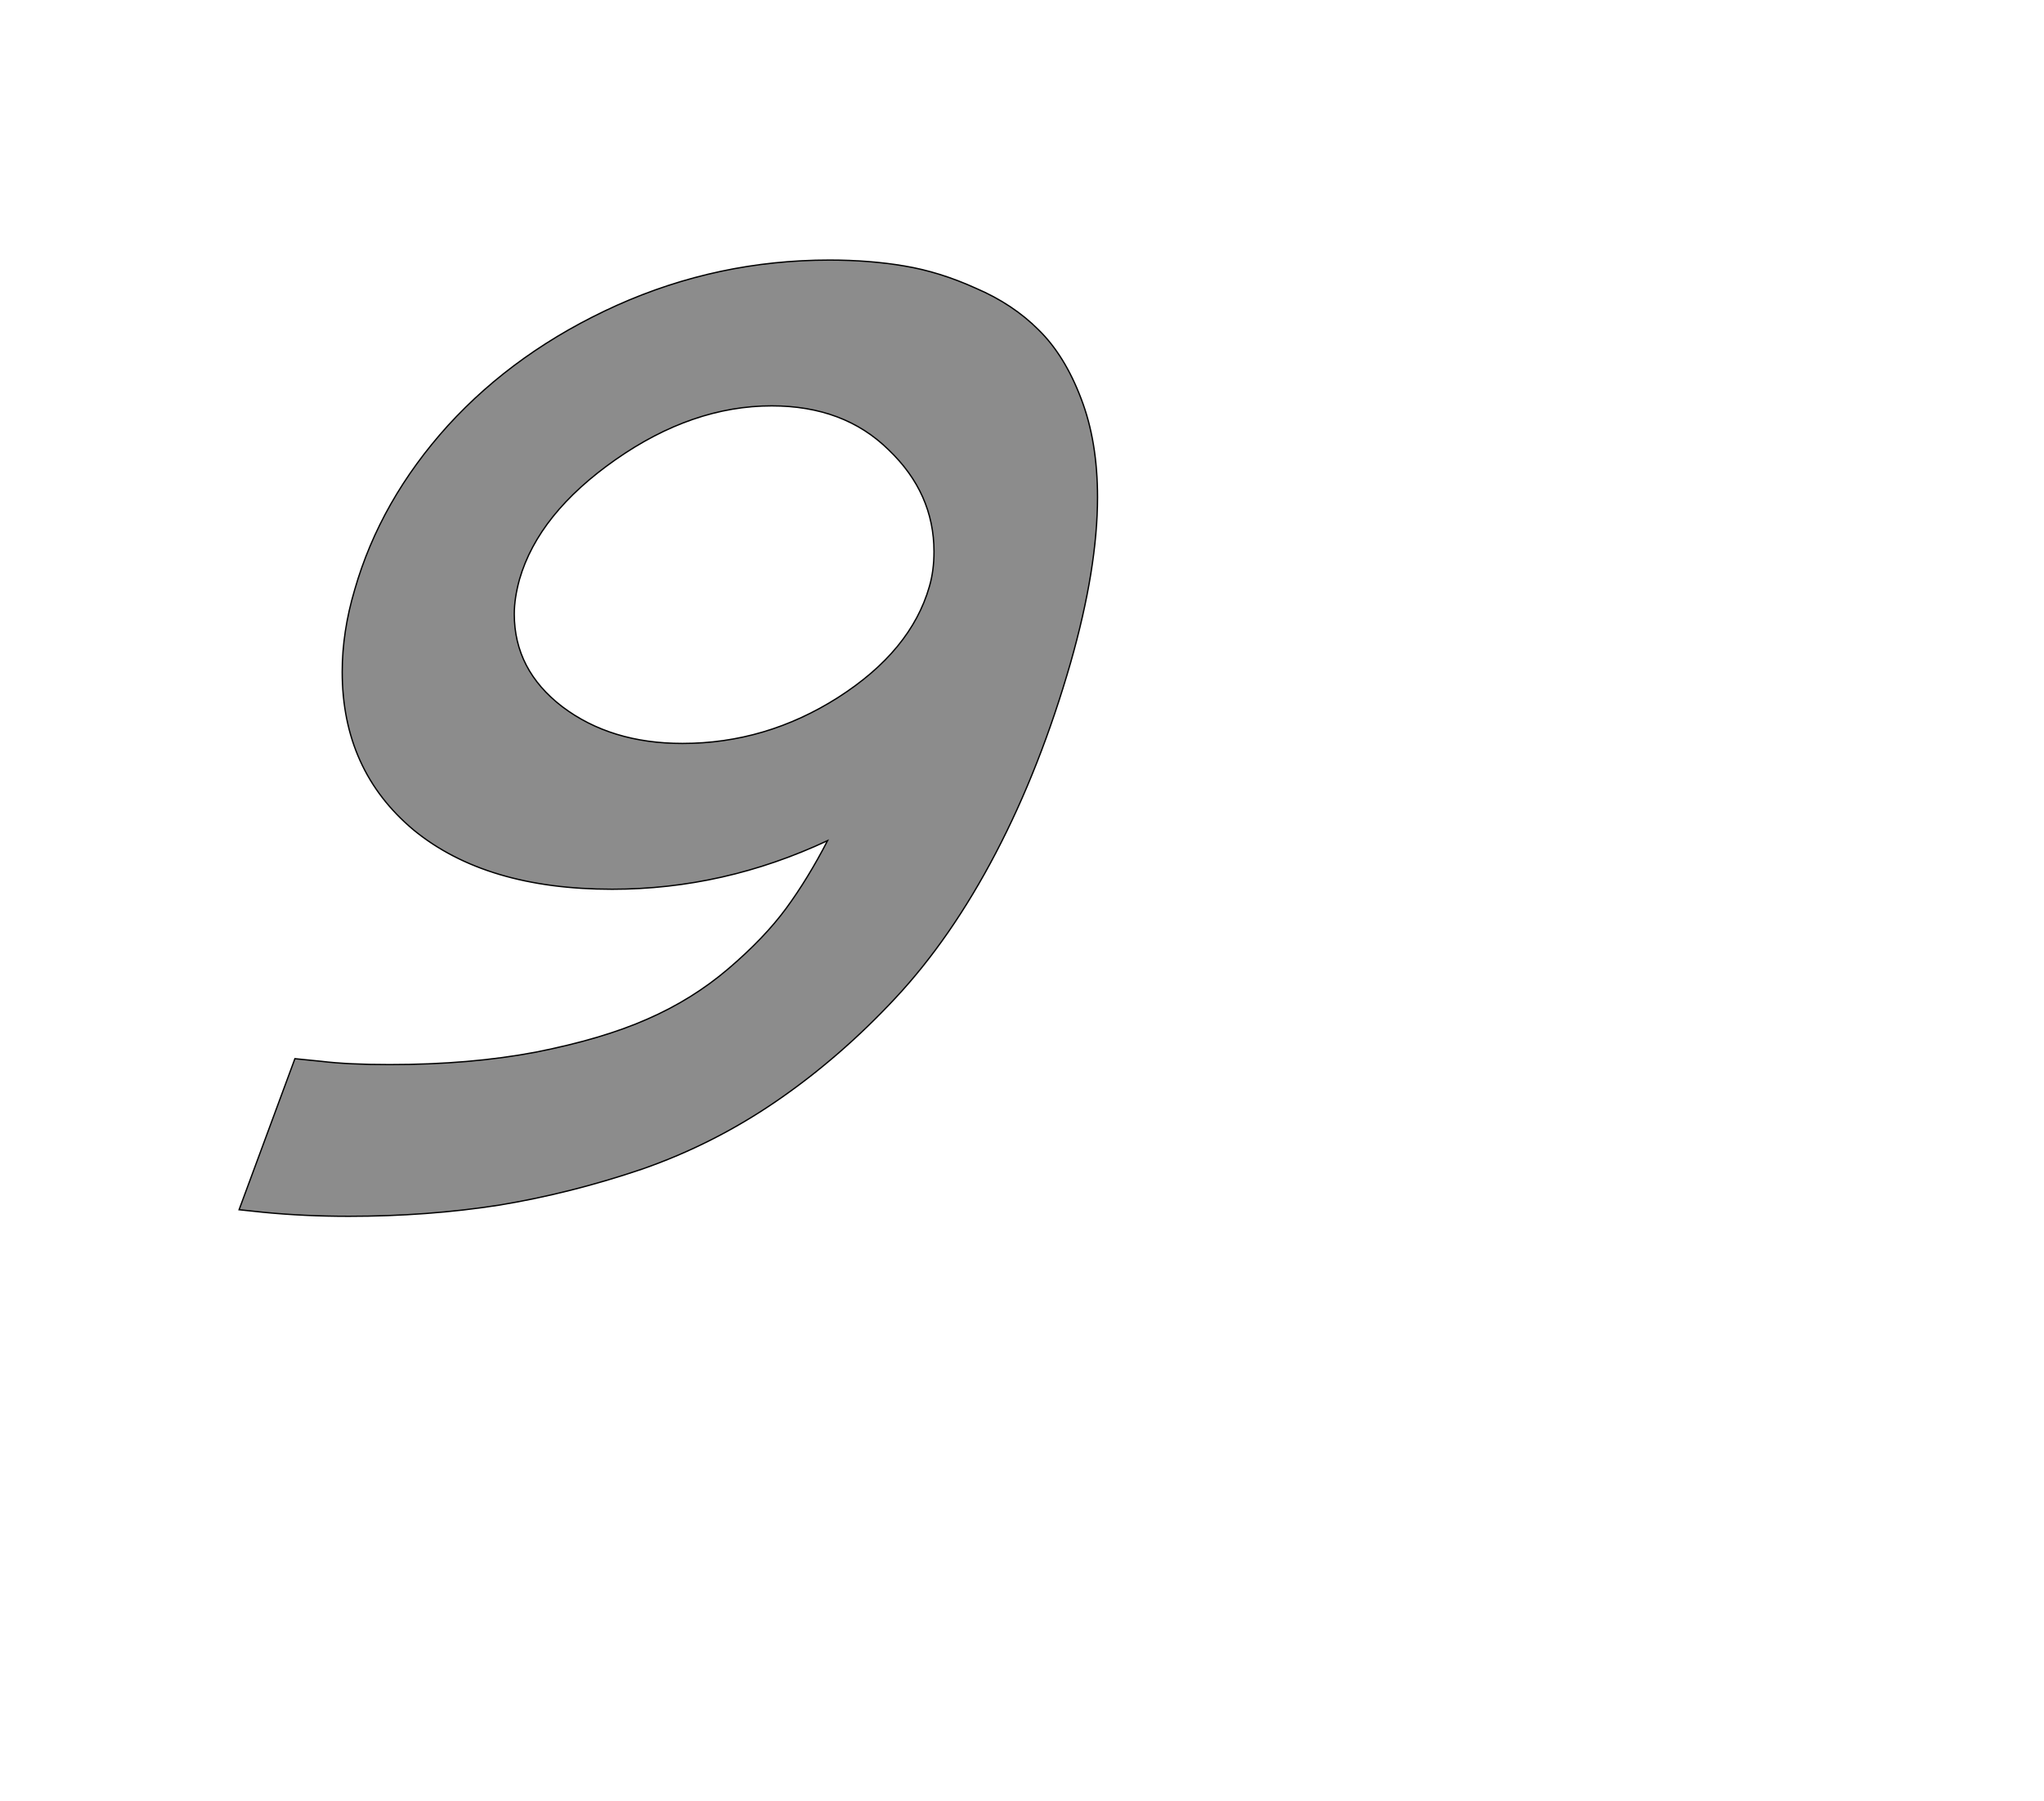 <!--
BEGIN METADATA

BBOX_X_MIN 264
BBOX_Y_MIN -15
BBOX_X_MAX 1571
BBOX_Y_MAX 1441
WIDTH 1307
HEIGHT 1456
H_BEARING_X 264
H_BEARING_Y 1441
H_ADVANCE 1464
V_BEARING_X -468
V_BEARING_Y 296
V_ADVANCE 2048
ORIGIN_X 0
ORIGIN_Y 0

END METADATA
-->

<svg width='3112px' height='2742px' xmlns='http://www.w3.org/2000/svg' version='1.1'>

 <!-- make sure glyph is visible within svg window -->
 <g fill-rule='nonzero'  transform='translate(100 1837)'>

  <!-- draw actual outline using lines and Bezier curves-->
  <path fill='black' stroke='black' fill-opacity='0.45'  stroke-width='2'  d='
 M 1163,-1441
 Q 1224,-1441 1277,-1432
 Q 1331,-1423 1386,-1398
 Q 1442,-1374 1481,-1335
 Q 1521,-1296 1546,-1230
 Q 1571,-1165 1571,-1080
 Q 1571,-972 1530,-828
 Q 1484,-668 1416,-538
 Q 1348,-408 1263,-317
 Q 1179,-227 1083,-161
 Q 987,-95 878,-57
 Q 769,-20 660,-2
 Q 551,15 431,15
 Q 364,15 302,9
 L 264,5
 L 349,-225
 L 389,-221
 Q 430,-216 493,-216
 Q 616,-216 716,-235
 Q 817,-255 885,-285
 Q 954,-315 1009,-362
 Q 1064,-409 1097,-454
 Q 1130,-499 1160,-557
 Q 1002,-483 832,-483
 Q 640,-483 530,-573
 Q 421,-664 421,-814
 Q 421,-875 440,-939
 Q 479,-1075 582,-1189
 Q 686,-1303 839,-1372
 Q 993,-1441 1163,-1441
 Z

 M 1075,-1219
 Q 954,-1219 837,-1137
 Q 720,-1055 691,-955
 Q 683,-926 683,-902
 Q 683,-817 756,-761
 Q 830,-705 939,-705
 Q 1066,-705 1176,-775
 Q 1287,-846 1315,-944
 Q 1322,-968 1322,-997
 Q 1322,-1086 1253,-1152
 Q 1185,-1219 1075,-1219
 Z

  '/>
 </g>
</svg>

